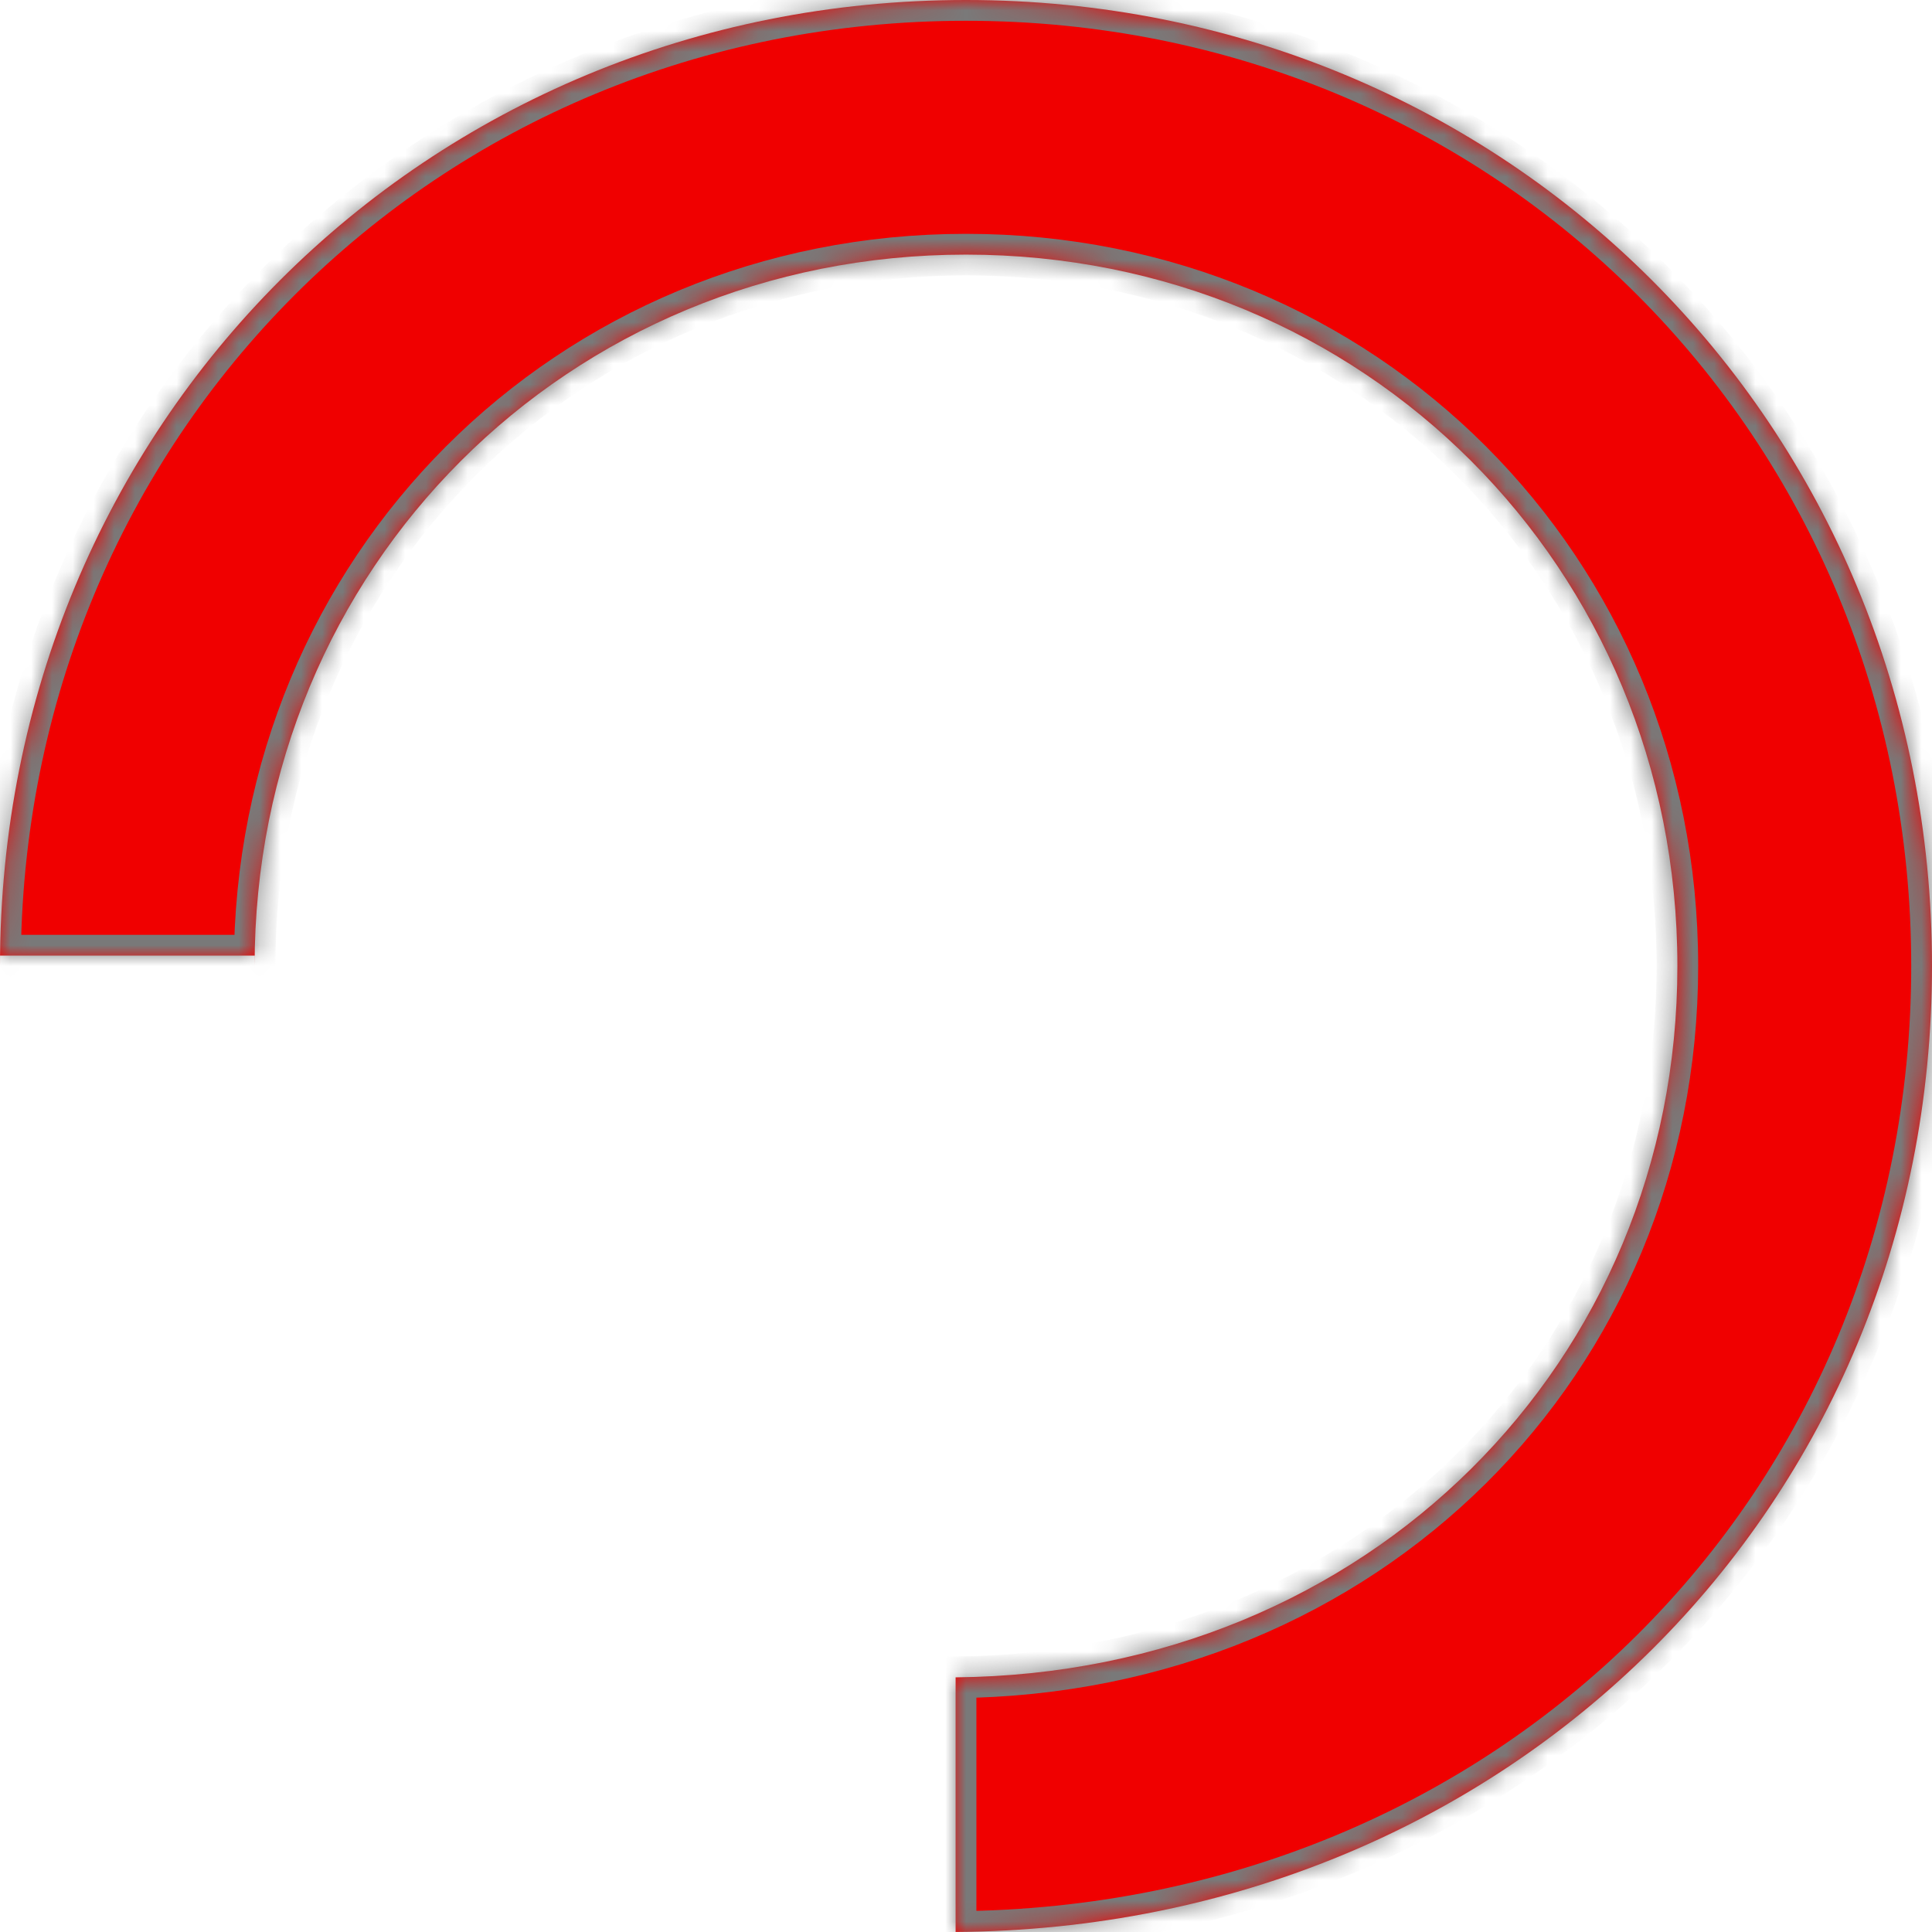 ﻿<?xml version="1.0" encoding="utf-8"?>
<svg version="1.1" xmlns:xlink="http://www.w3.org/1999/xlink" width="93px" height="93px" xmlns="http://www.w3.org/2000/svg">
  <defs>
    <mask fill="white" id="clip160">
      <path d="M 46 92.999  L 46 80.742  C 65.865 80.555  80.744 65.556  80.744 46.5  C 80.744 27.323  65.677 12.256  46.5 12.256  C 27.323 12.256  12.256 27.323  12.256 46.5  C 12.256 46.62  12.256 46.74  12.258 46  L 0.001 46  C 0 46.74  0 46.62  0 46.5  C 0 20.46  20.46 0  46.5 0  C 72.54 0  93 20.46  93 46.5  C 93 72.42  72.729 92.811  46 92.999  Z " fill-rule="evenodd" />
    </mask>
  </defs>
  <g transform="matrix(1 0 0 1 -343 -2334 )">
    <path d="M 46 92.999  L 46 80.742  C 65.865 80.555  80.744 65.556  80.744 46.5  C 80.744 27.323  65.677 12.256  46.5 12.256  C 27.323 12.256  12.256 27.323  12.256 46.5  C 12.256 46.62  12.256 46.74  12.258 46  L 0.001 46  C 0 46.74  0 46.62  0 46.5  C 0 20.46  20.46 0  46.5 0  C 72.54 0  93 20.46  93 46.5  C 93 72.42  72.729 92.811  46 92.999  Z " fill-rule="nonzero" fill="#f00000" stroke="none" transform="matrix(1 0 0 1 343 2334 )" />
    <path d="M 46 92.999  L 46 80.742  C 65.865 80.555  80.744 65.556  80.744 46.5  C 80.744 27.323  65.677 12.256  46.5 12.256  C 27.323 12.256  12.256 27.323  12.256 46.5  C 12.256 46.62  12.256 46.74  12.258 46  L 0.001 46  C 0 46.74  0 46.62  0 46.5  C 0 20.46  20.46 0  46.5 0  C 72.54 0  93 20.46  93 46.5  C 93 72.42  72.729 92.811  46 92.999  Z " stroke-width="2" stroke="#797979" fill="none" transform="matrix(1 0 0 1 343 2334 )" mask="url(#clip160)" />
  </g>
</svg>